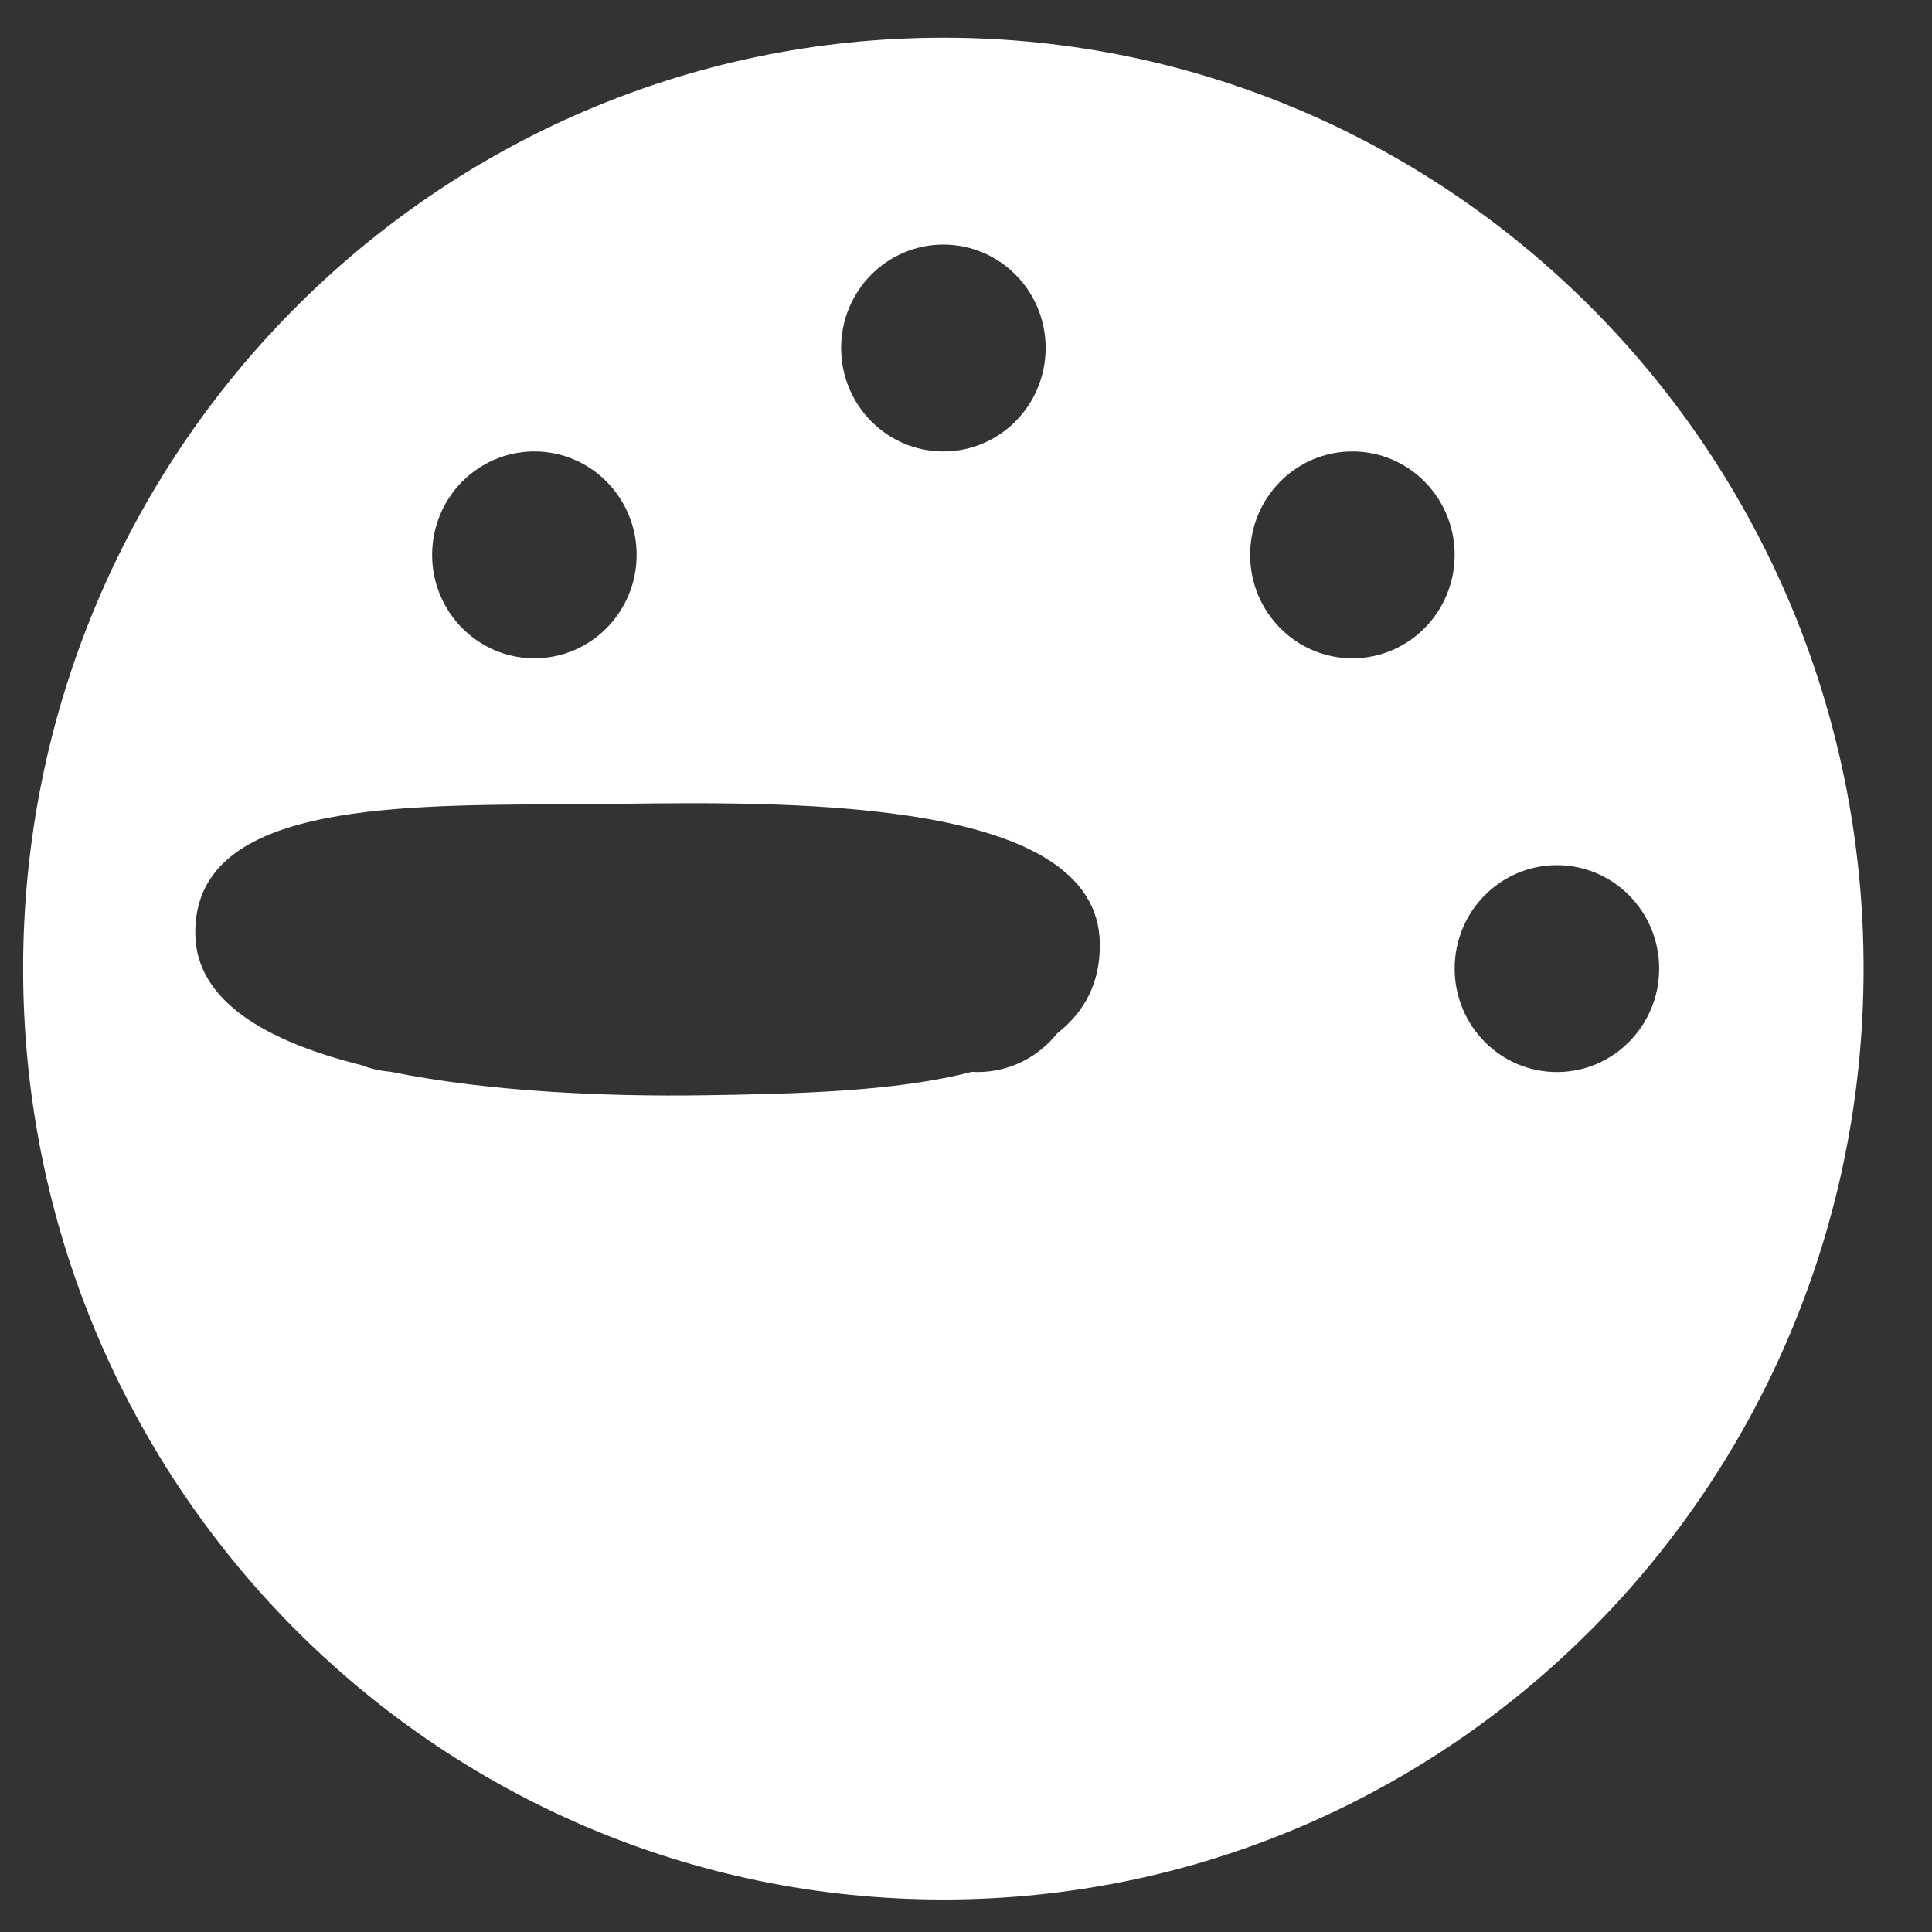 <svg width="27" height="27" viewBox="0 0 27 27" fill="none" xmlns="http://www.w3.org/2000/svg">
<rect x="0" y="0" width="27" height="27" fill="#333333" stroke="none"/>
<path fill-rule="evenodd" clip-rule="evenodd" d="M13.184 26.546C20.286 26.546 26.044 20.721 26.044 13.536C26.044 6.352 20.286 0.527 13.184 0.527C6.081 0.527 0.323 6.352 0.323 13.536C0.323 20.721 6.081 26.546 13.184 26.546ZM13.184 6.309C13.973 6.309 14.613 5.662 14.613 4.863C14.613 4.065 13.973 3.418 13.184 3.418C12.395 3.418 11.755 4.065 11.755 4.863C11.755 5.662 12.395 6.309 13.184 6.309ZM23.187 13.536C23.187 14.334 22.547 14.982 21.758 14.982C20.968 14.982 20.329 14.334 20.329 13.536C20.329 12.738 20.968 12.091 21.758 12.091C22.547 12.091 23.187 12.738 23.187 13.536ZM14.773 14.443C14.511 14.771 14.11 14.982 13.66 14.982C13.634 14.982 13.607 14.981 13.581 14.979C12.514 15.256 11.117 15.288 9.808 15.307C8.548 15.325 6.868 15.266 5.46 14.978C5.315 14.967 5.177 14.935 5.047 14.884C3.731 14.556 2.742 13.994 2.729 13.055C2.704 11.263 5.376 11.251 7.816 11.24C8.093 11.239 8.367 11.238 8.634 11.234C11.252 11.197 15.343 11.187 15.37 13.183C15.378 13.736 15.155 14.143 14.773 14.443ZM18.9 9.2C19.689 9.2 20.329 8.552 20.329 7.754C20.329 6.956 19.689 6.309 18.9 6.309C18.111 6.309 17.471 6.956 17.471 7.754C17.471 8.552 18.111 9.2 18.9 9.2ZM8.897 7.754C8.897 8.552 8.257 9.2 7.468 9.2C6.679 9.2 6.039 8.552 6.039 7.754C6.039 6.956 6.679 6.309 7.468 6.309C8.257 6.309 8.897 6.956 8.897 7.754Z" fill="white"/>
</svg>
